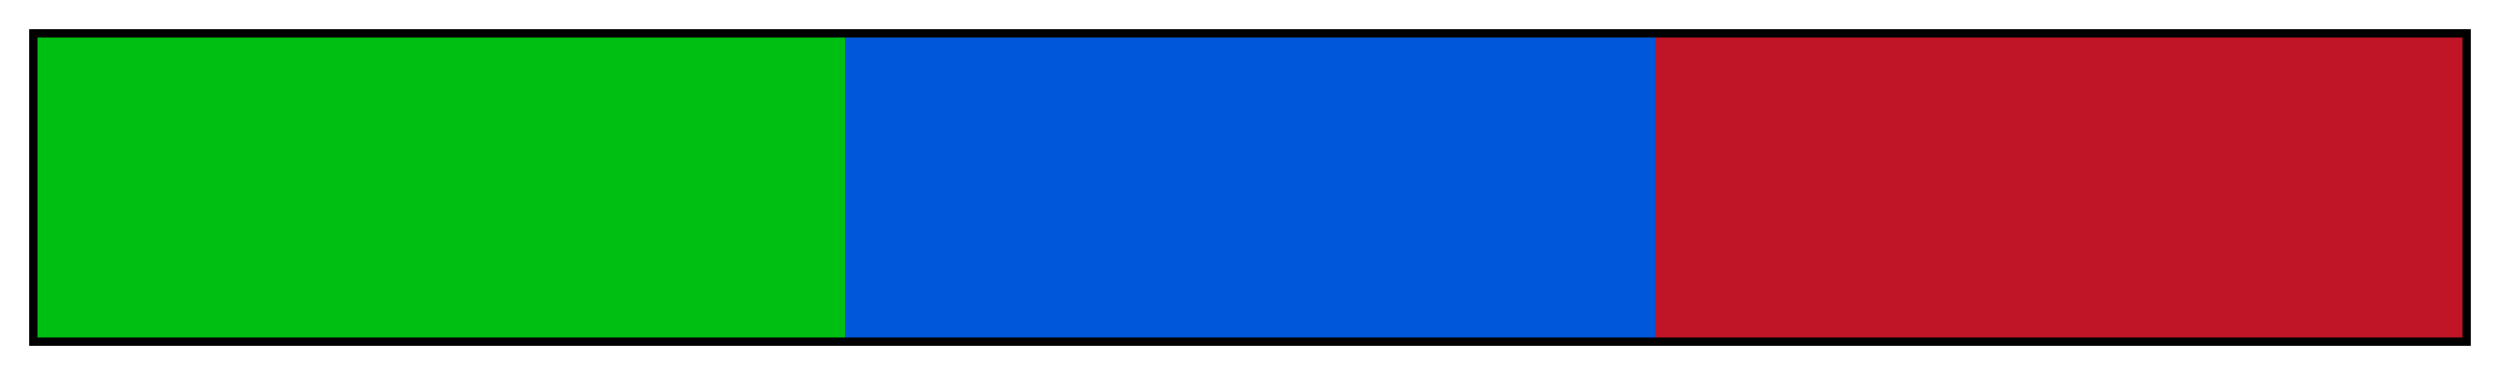 <?xml version="1.0" encoding="UTF-8"?>
<svg xmlns="http://www.w3.org/2000/svg" version="1.1" width="300px" height="45px" viewBox="0 0 300 45">
  <g>
    <defs>
      <linearGradient id="Terra Split Complementary 06" gradientUnits="objectBoundingBox" spreadMethod="pad" x1="0%" x2="100%" y1="0%" y2="0%">
        <stop offset="0.00%" stop-color="rgb(0,191,19)" stop-opacity="1"/>
        <stop offset="16.67%" stop-color="rgb(0,191,19)" stop-opacity="1"/>
        <stop offset="33.33%" stop-color="rgb(0,191,19)" stop-opacity="1"/>
        <stop offset="33.33%" stop-color="rgb(0,87,217)" stop-opacity="1"/>
        <stop offset="50.00%" stop-color="rgb(0,87,217)" stop-opacity="1"/>
        <stop offset="66.67%" stop-color="rgb(0,87,217)" stop-opacity="1"/>
        <stop offset="66.67%" stop-color="rgb(191,21,38)" stop-opacity="1"/>
        <stop offset="83.33%" stop-color="rgb(191,21,38)" stop-opacity="1"/>
        <stop offset="100.00%" stop-color="rgb(191,21,38)" stop-opacity="1"/>
      </linearGradient>
    </defs>
    <rect fill="url(#Terra Split Complementary 06)" x="4" y="4" width="292" height="37" stroke="black" stroke-width="1"/>
  </g>
</svg>
